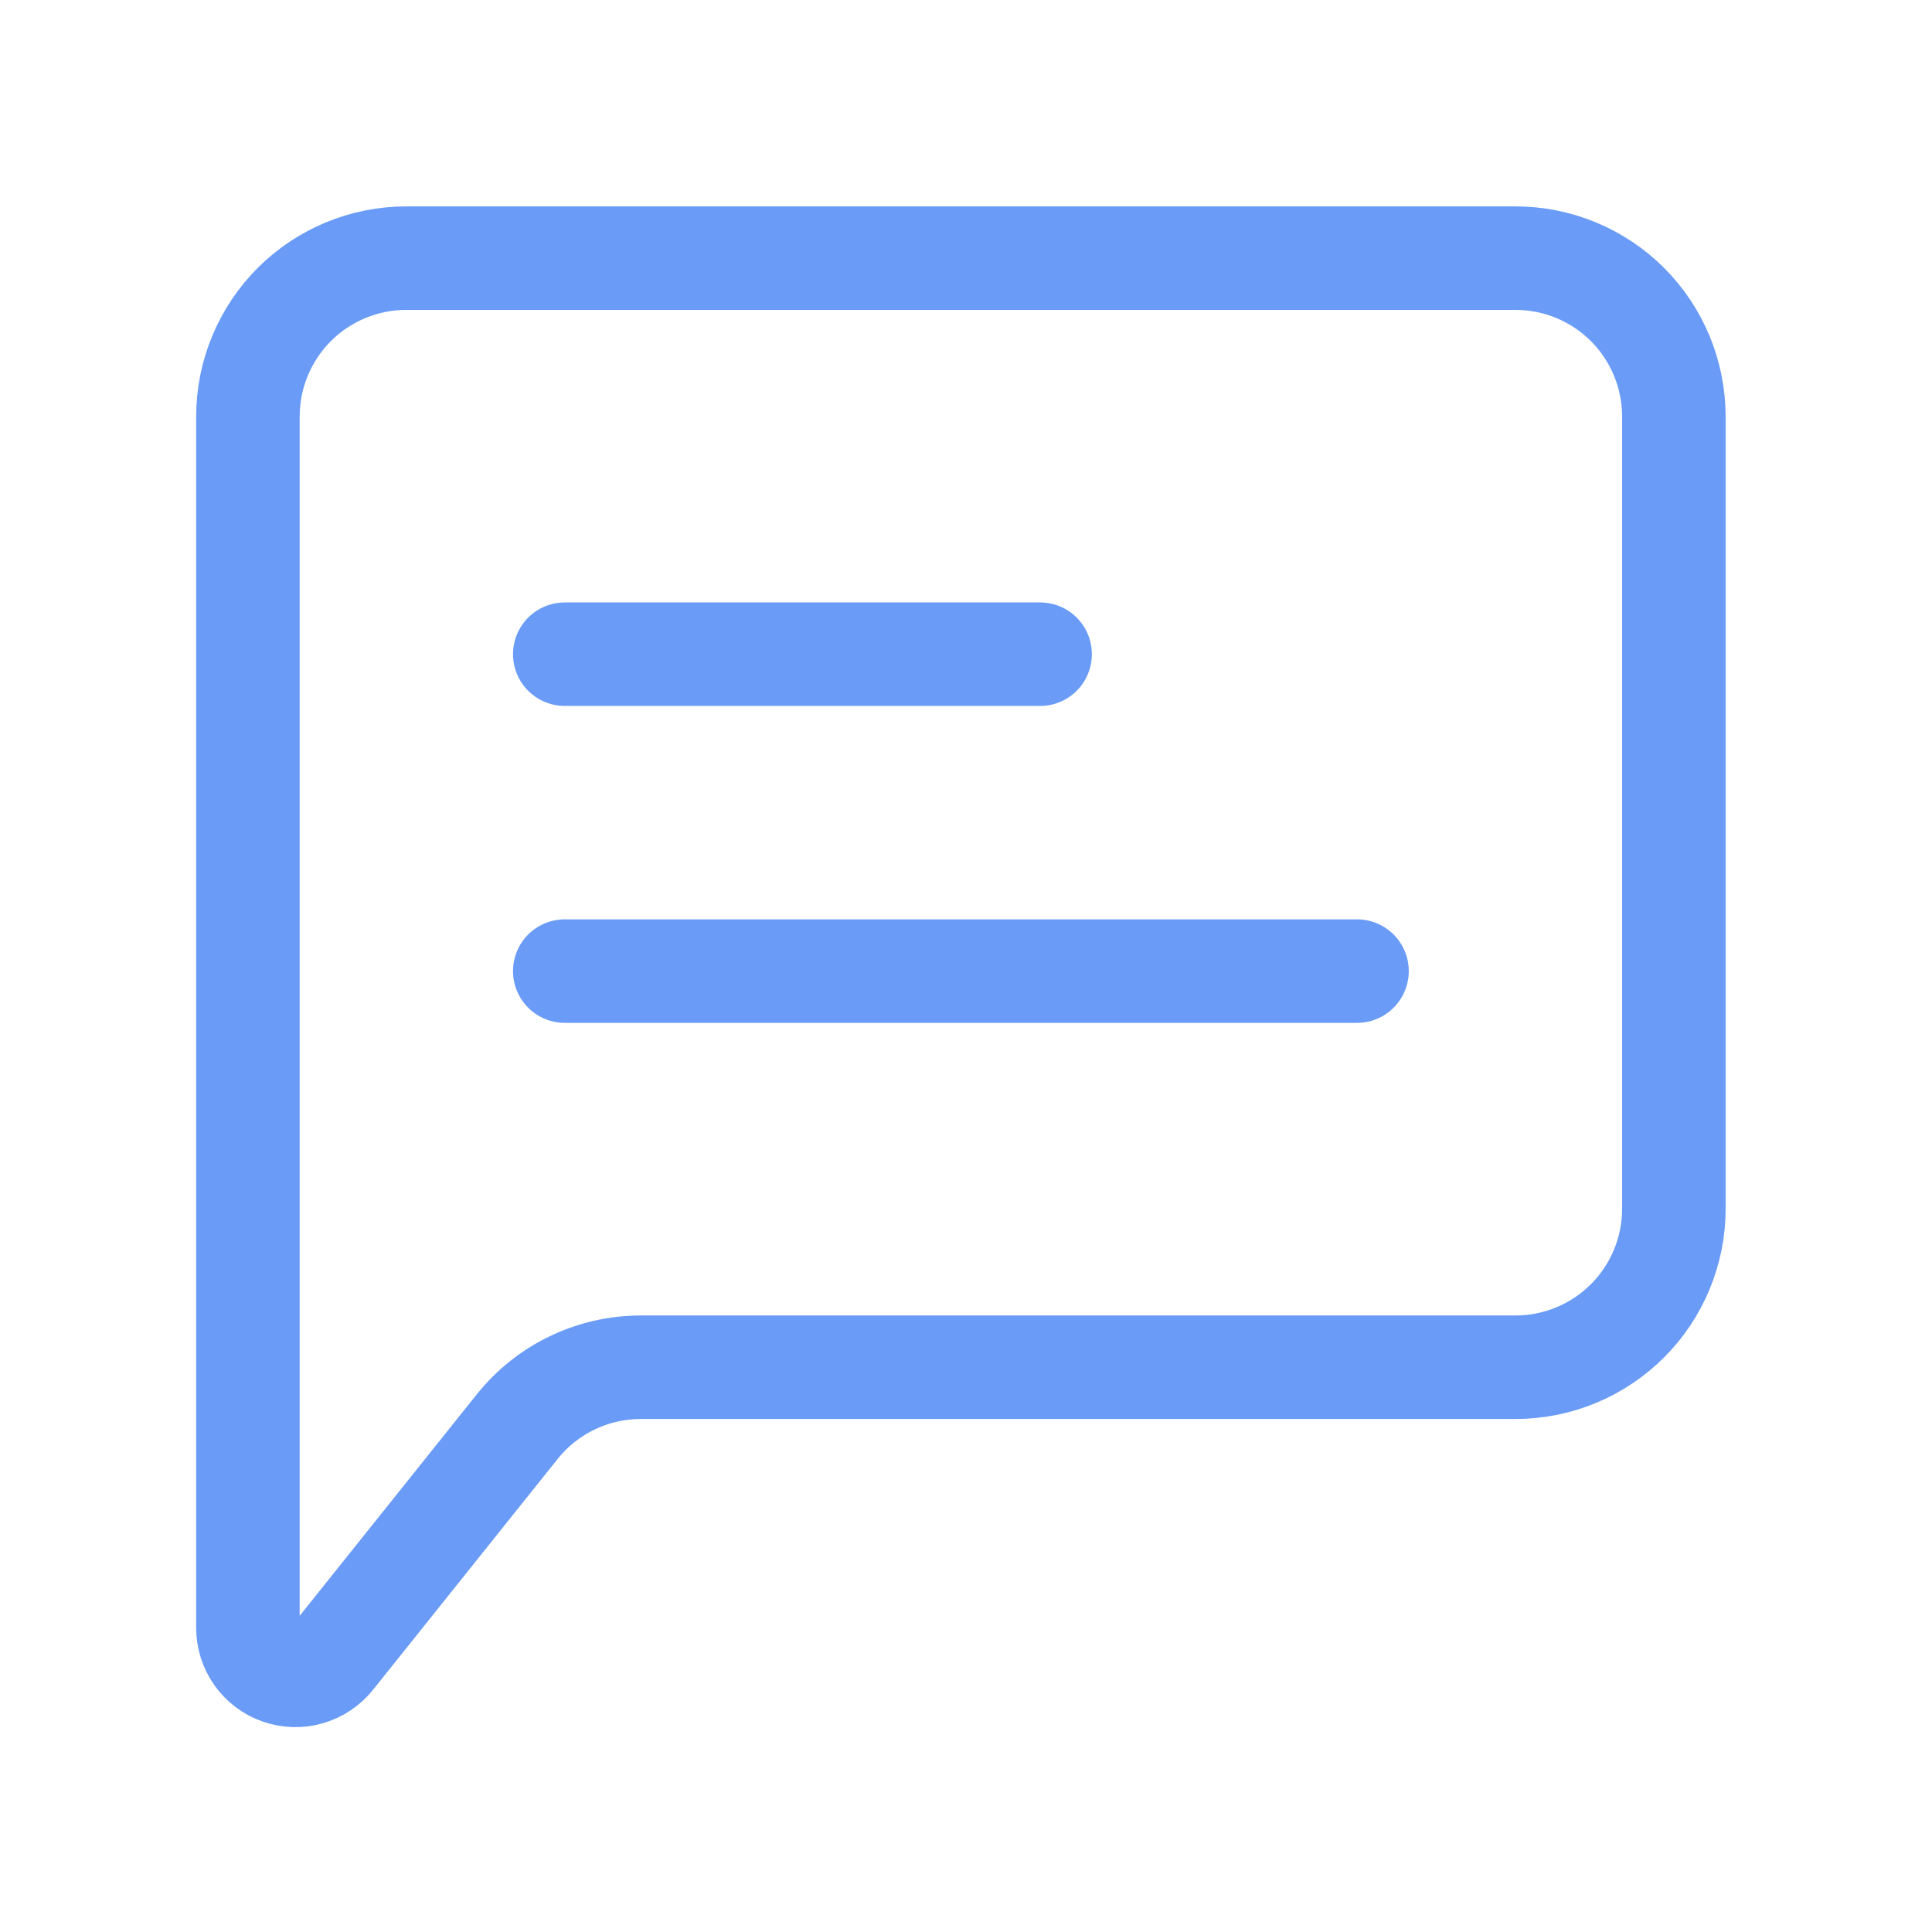 <svg width="28" height="28" viewBox="0 0 28 28" fill="none" xmlns="http://www.w3.org/2000/svg">
<path d="M8.185 14.074H19.667M8.185 9.481H15.074" stroke="#699BF7" stroke-width="1.5" stroke-linecap="round" stroke-linejoin="round"/>
<path d="M3.593 23.592V6.037C3.593 5.428 3.835 4.844 4.265 4.413C4.696 3.983 5.28 3.741 5.889 3.741H21.963C22.572 3.741 23.156 3.983 23.587 4.413C24.017 4.844 24.259 5.428 24.259 6.037V17.518C24.259 18.128 24.017 18.712 23.587 19.142C23.156 19.573 22.572 19.815 21.963 19.815H9.289C8.944 19.815 8.605 19.892 8.294 20.041C7.984 20.19 7.711 20.407 7.496 20.676L4.82 24.022C4.731 24.133 4.609 24.214 4.472 24.254C4.335 24.294 4.189 24.289 4.054 24.242C3.919 24.195 3.802 24.107 3.72 23.991C3.637 23.874 3.593 23.735 3.593 23.592Z" stroke="#699BF7" stroke-width="1.5"/>
</svg>

